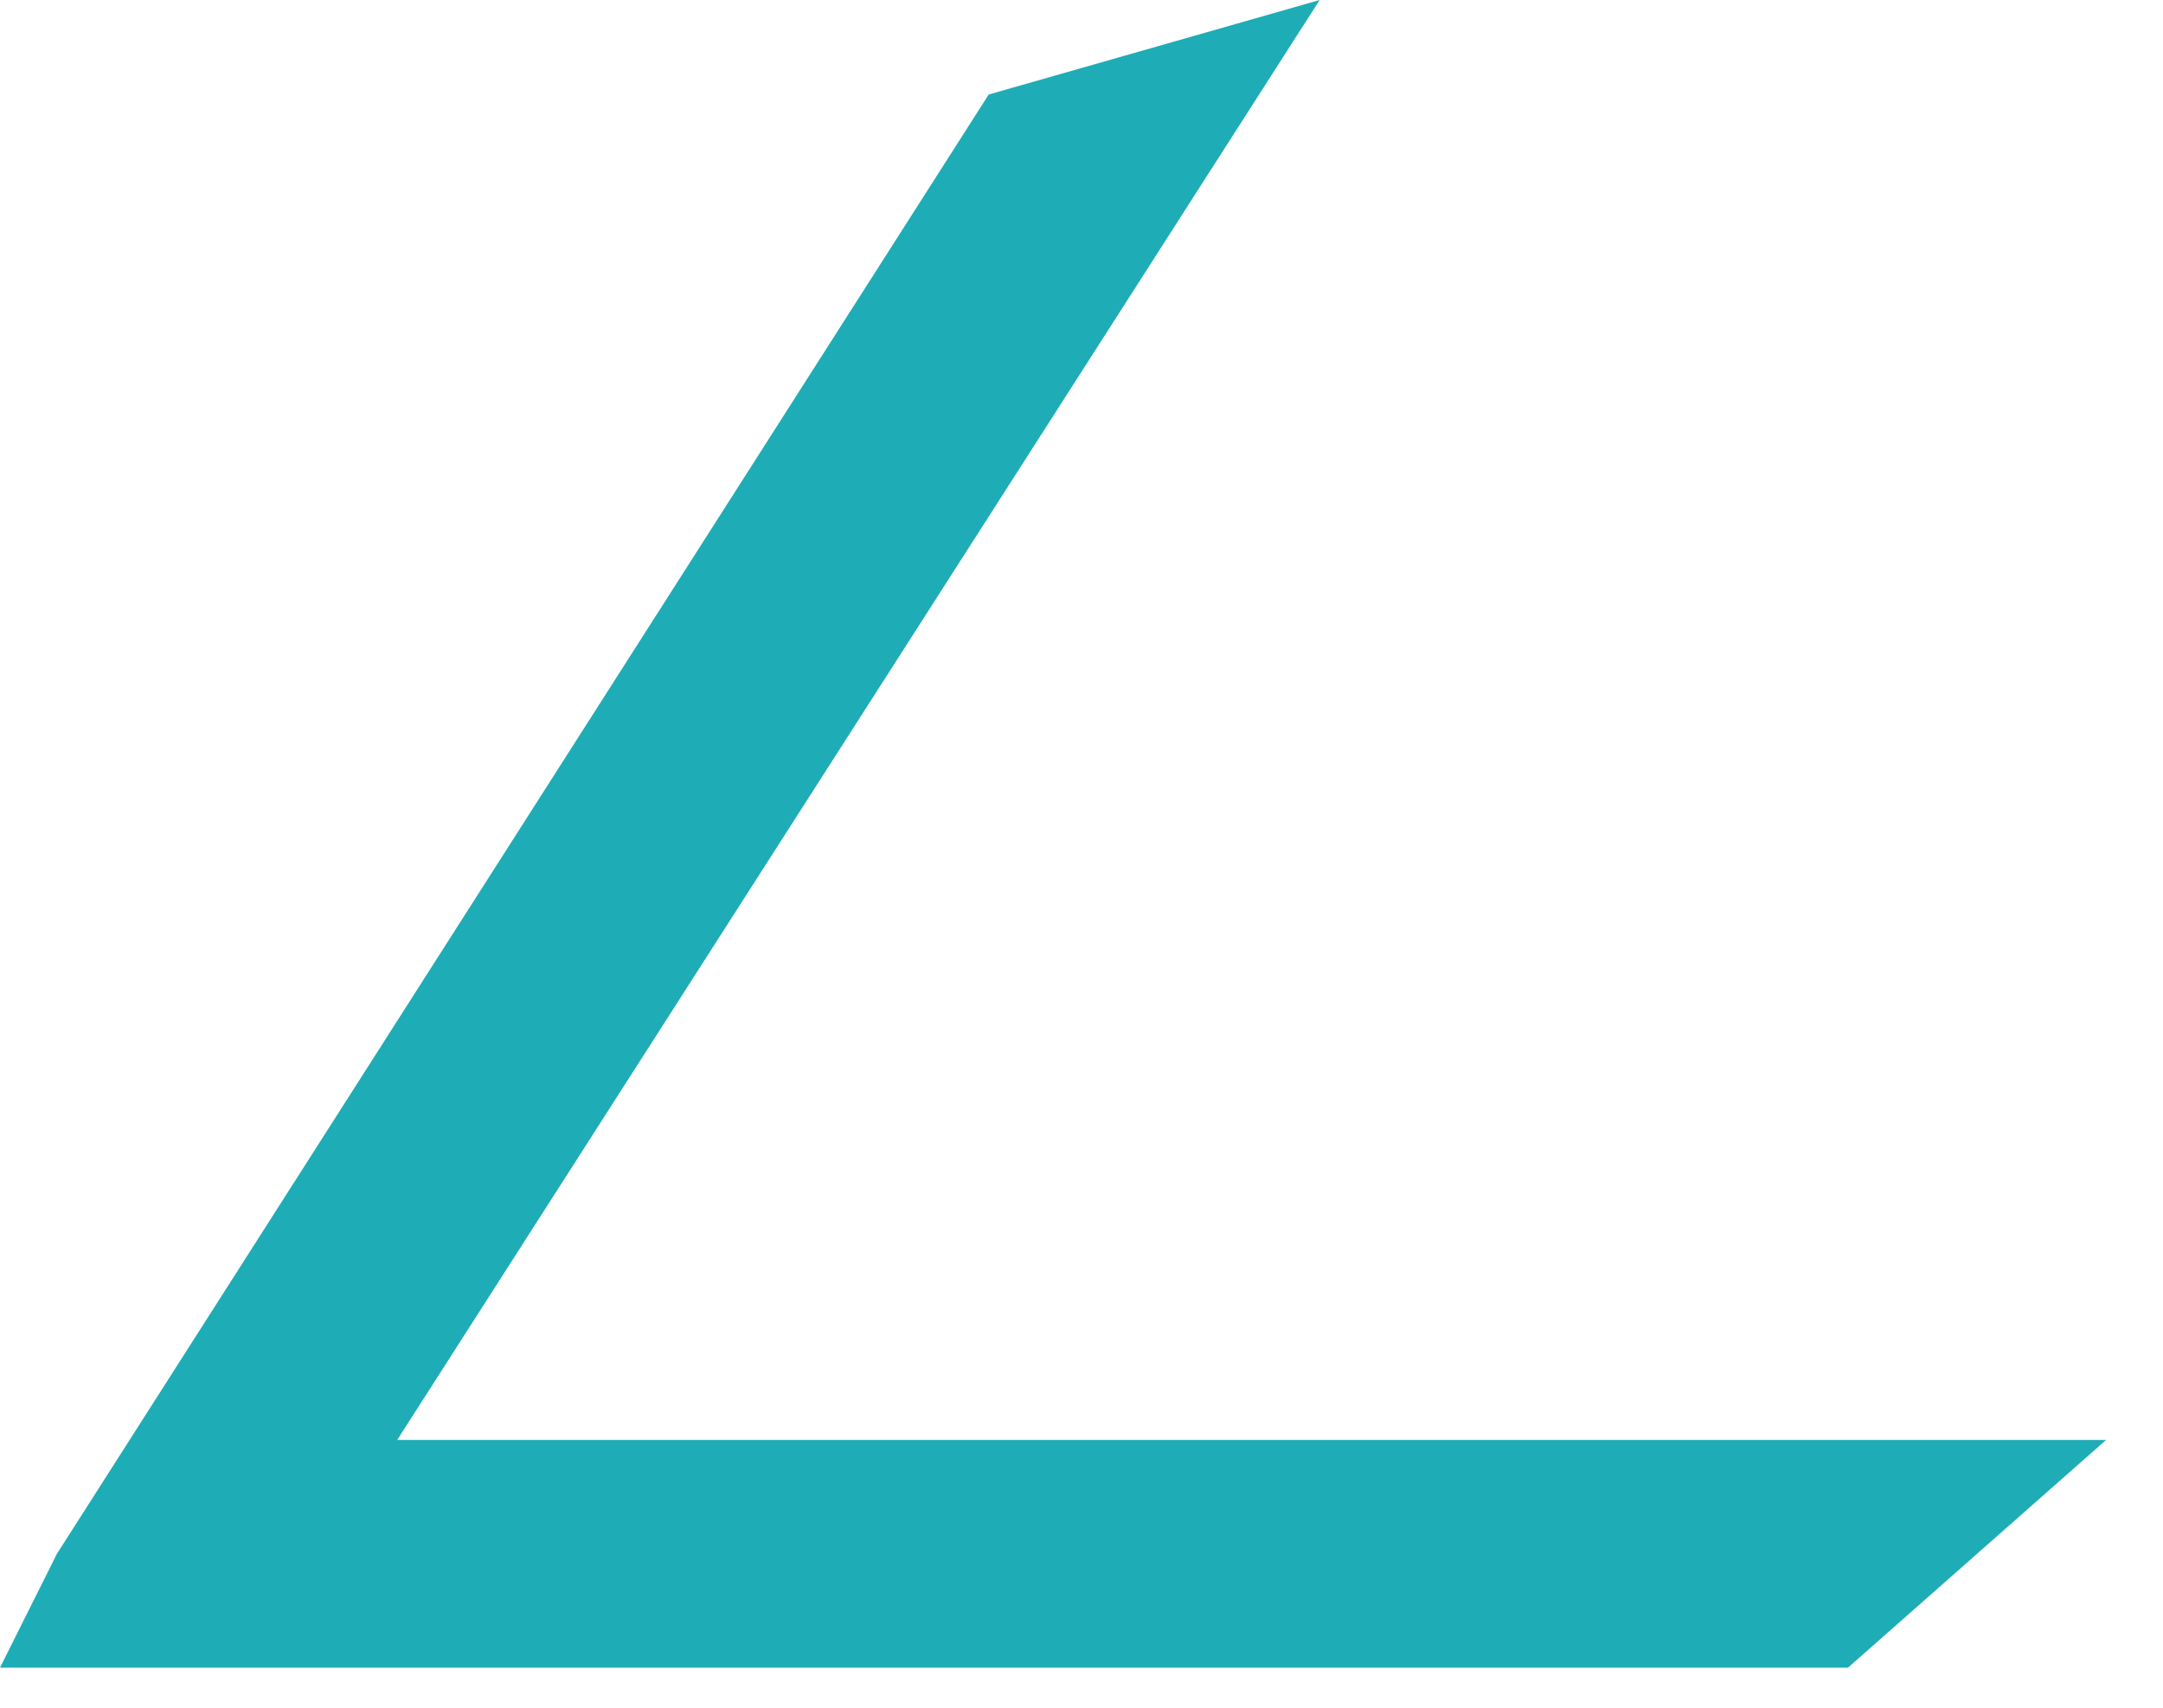 <svg width="19" height="15" viewBox="0 0 19 15" fill="none" xmlns="http://www.w3.org/2000/svg">
<path fill-rule="evenodd" clip-rule="evenodd" d="M1.5 14.648H16.233L18.5 12.648H3.489L11.592 -3.24249e-05L8.685 0.83L0.5 13.648L0 14.648H1.5Z" fill="#1EADB6"/>
</svg>
